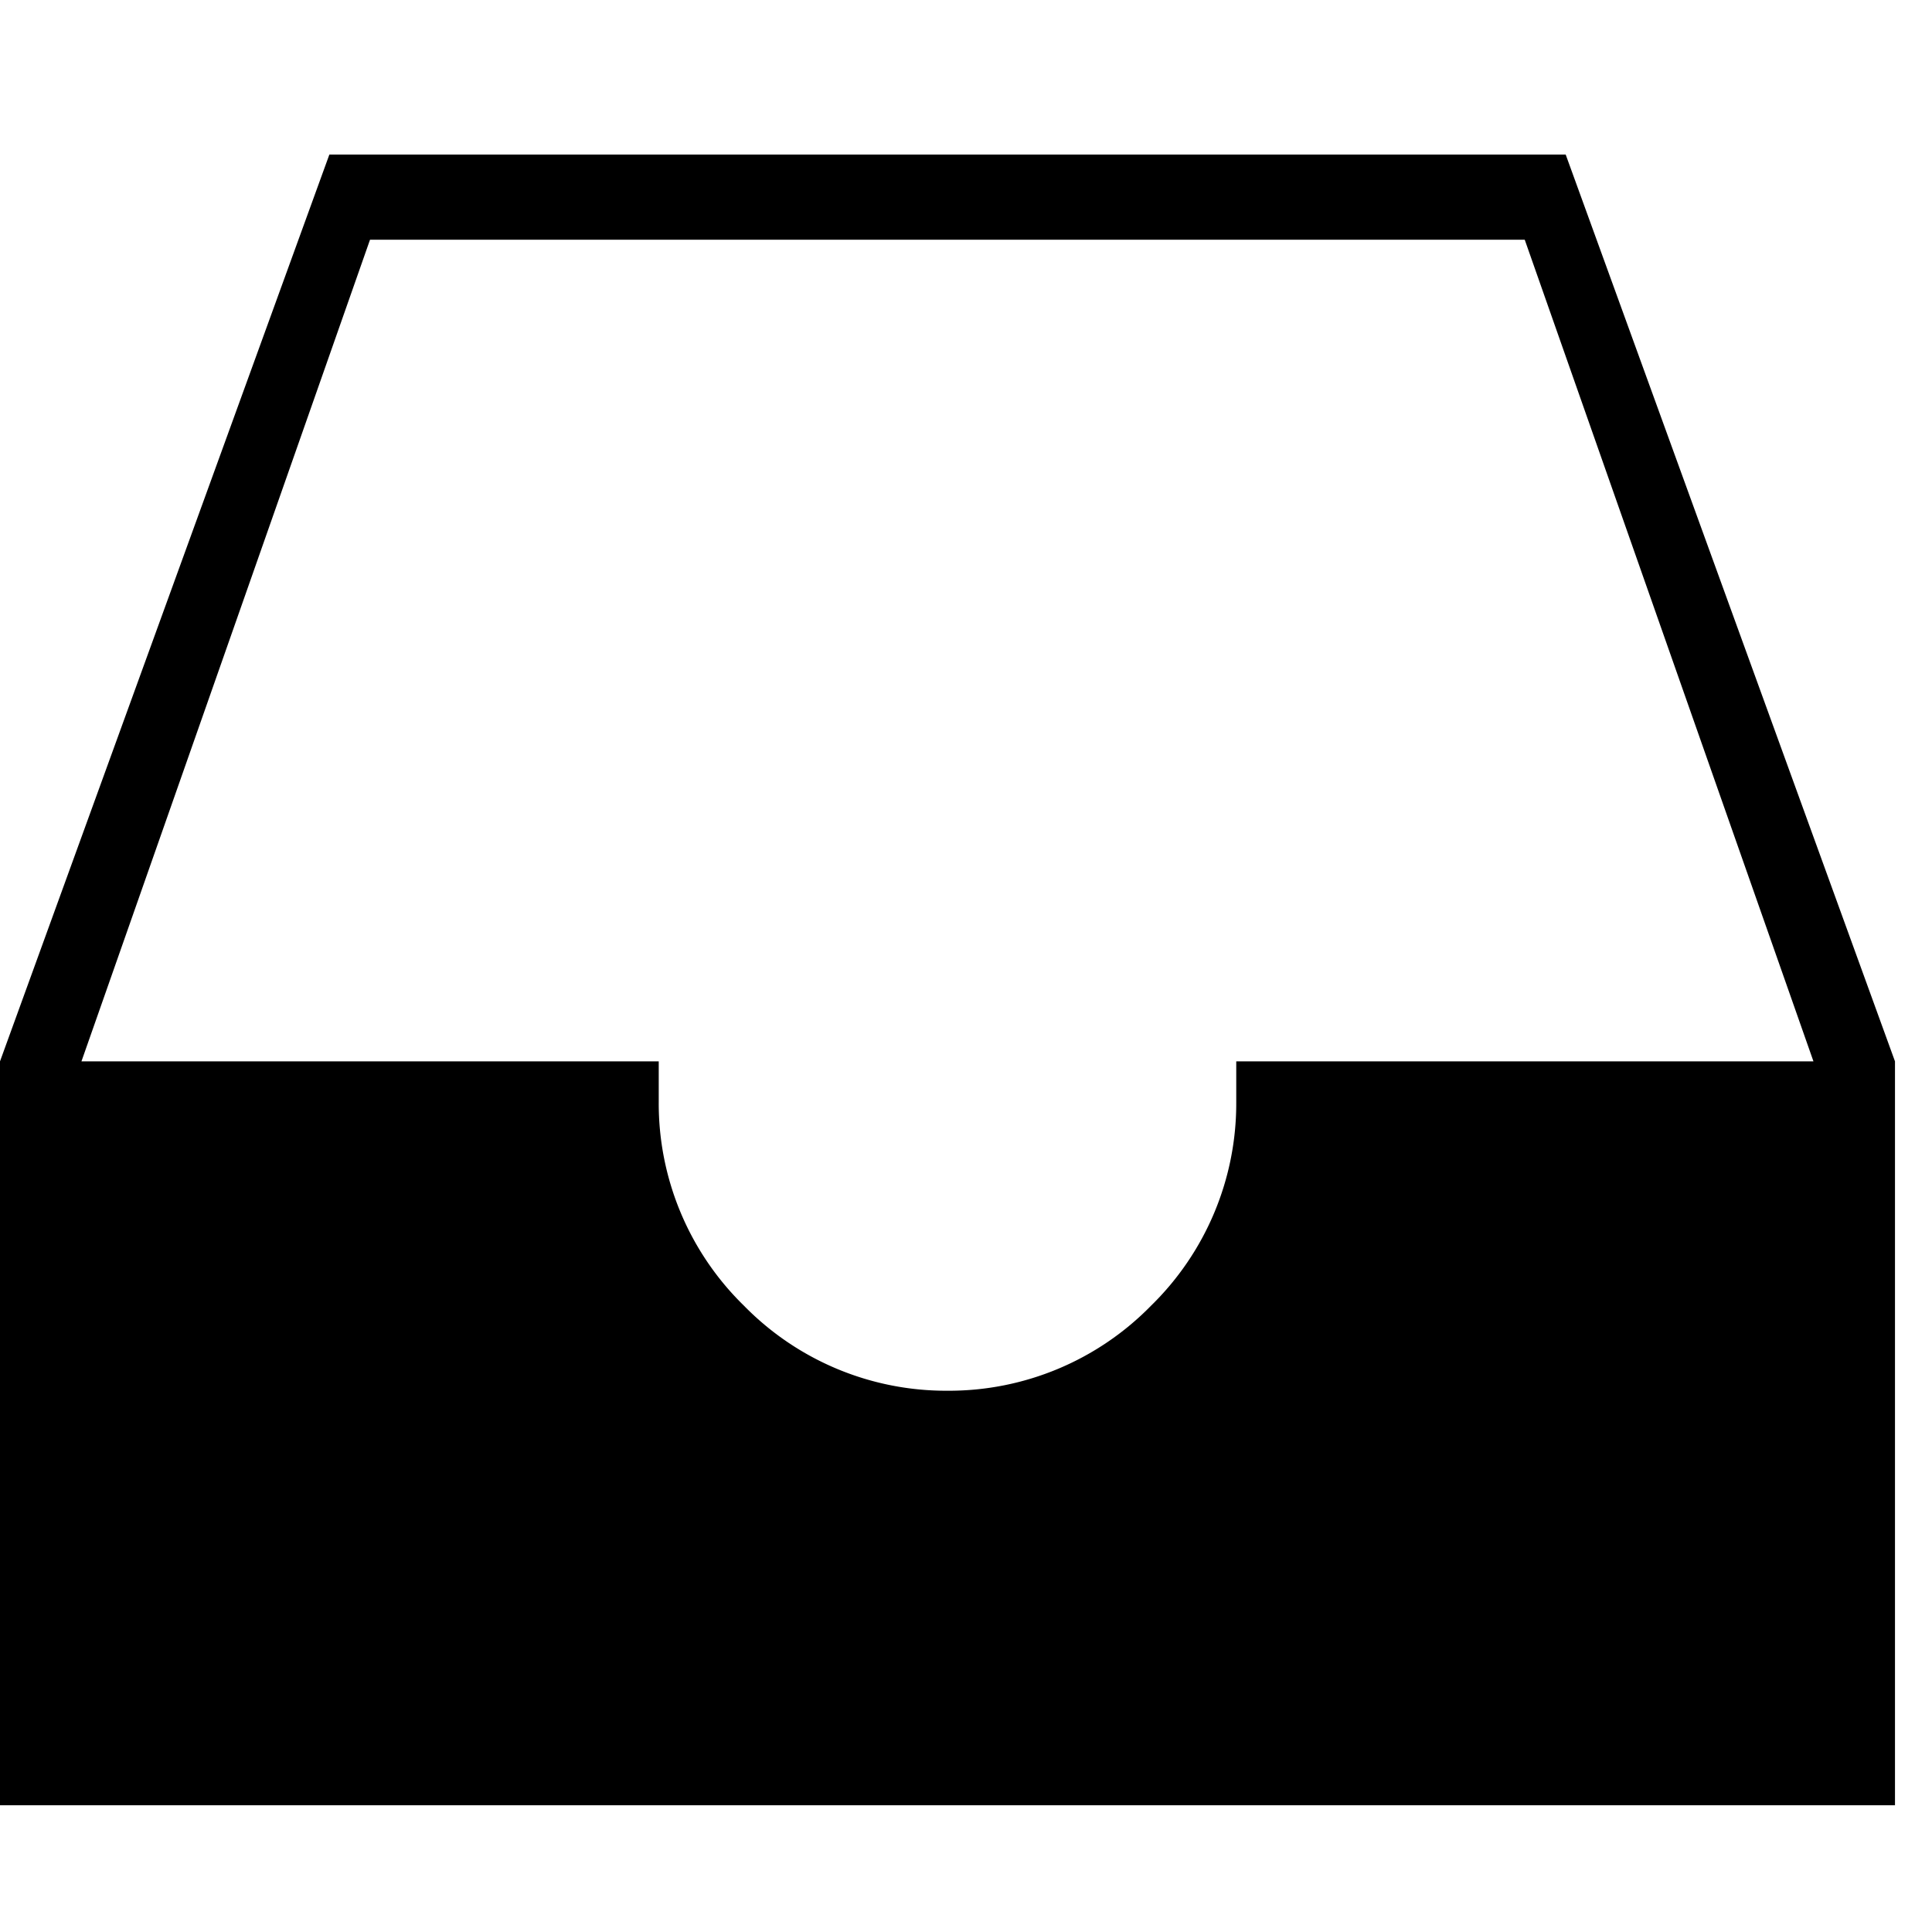 <svg xmlns="http://www.w3.org/2000/svg" viewBox="0 0 25 25"><path d="M23.467 13.734h-7.47v.526a3.658 3.658 0 0 1-1.102 2.635 3.656 3.656 0 0 1-2.635 1.101 3.658 3.658 0 0 1-2.634-1.101 3.656 3.656 0 0 1-1.102-2.635v-.526h-7.47L4.788 3.102H19.73l3.736 10.632Zm1.054 0L20.26 2H4.262L0 13.734v9.626h24.521v-9.626Z"></path></svg>